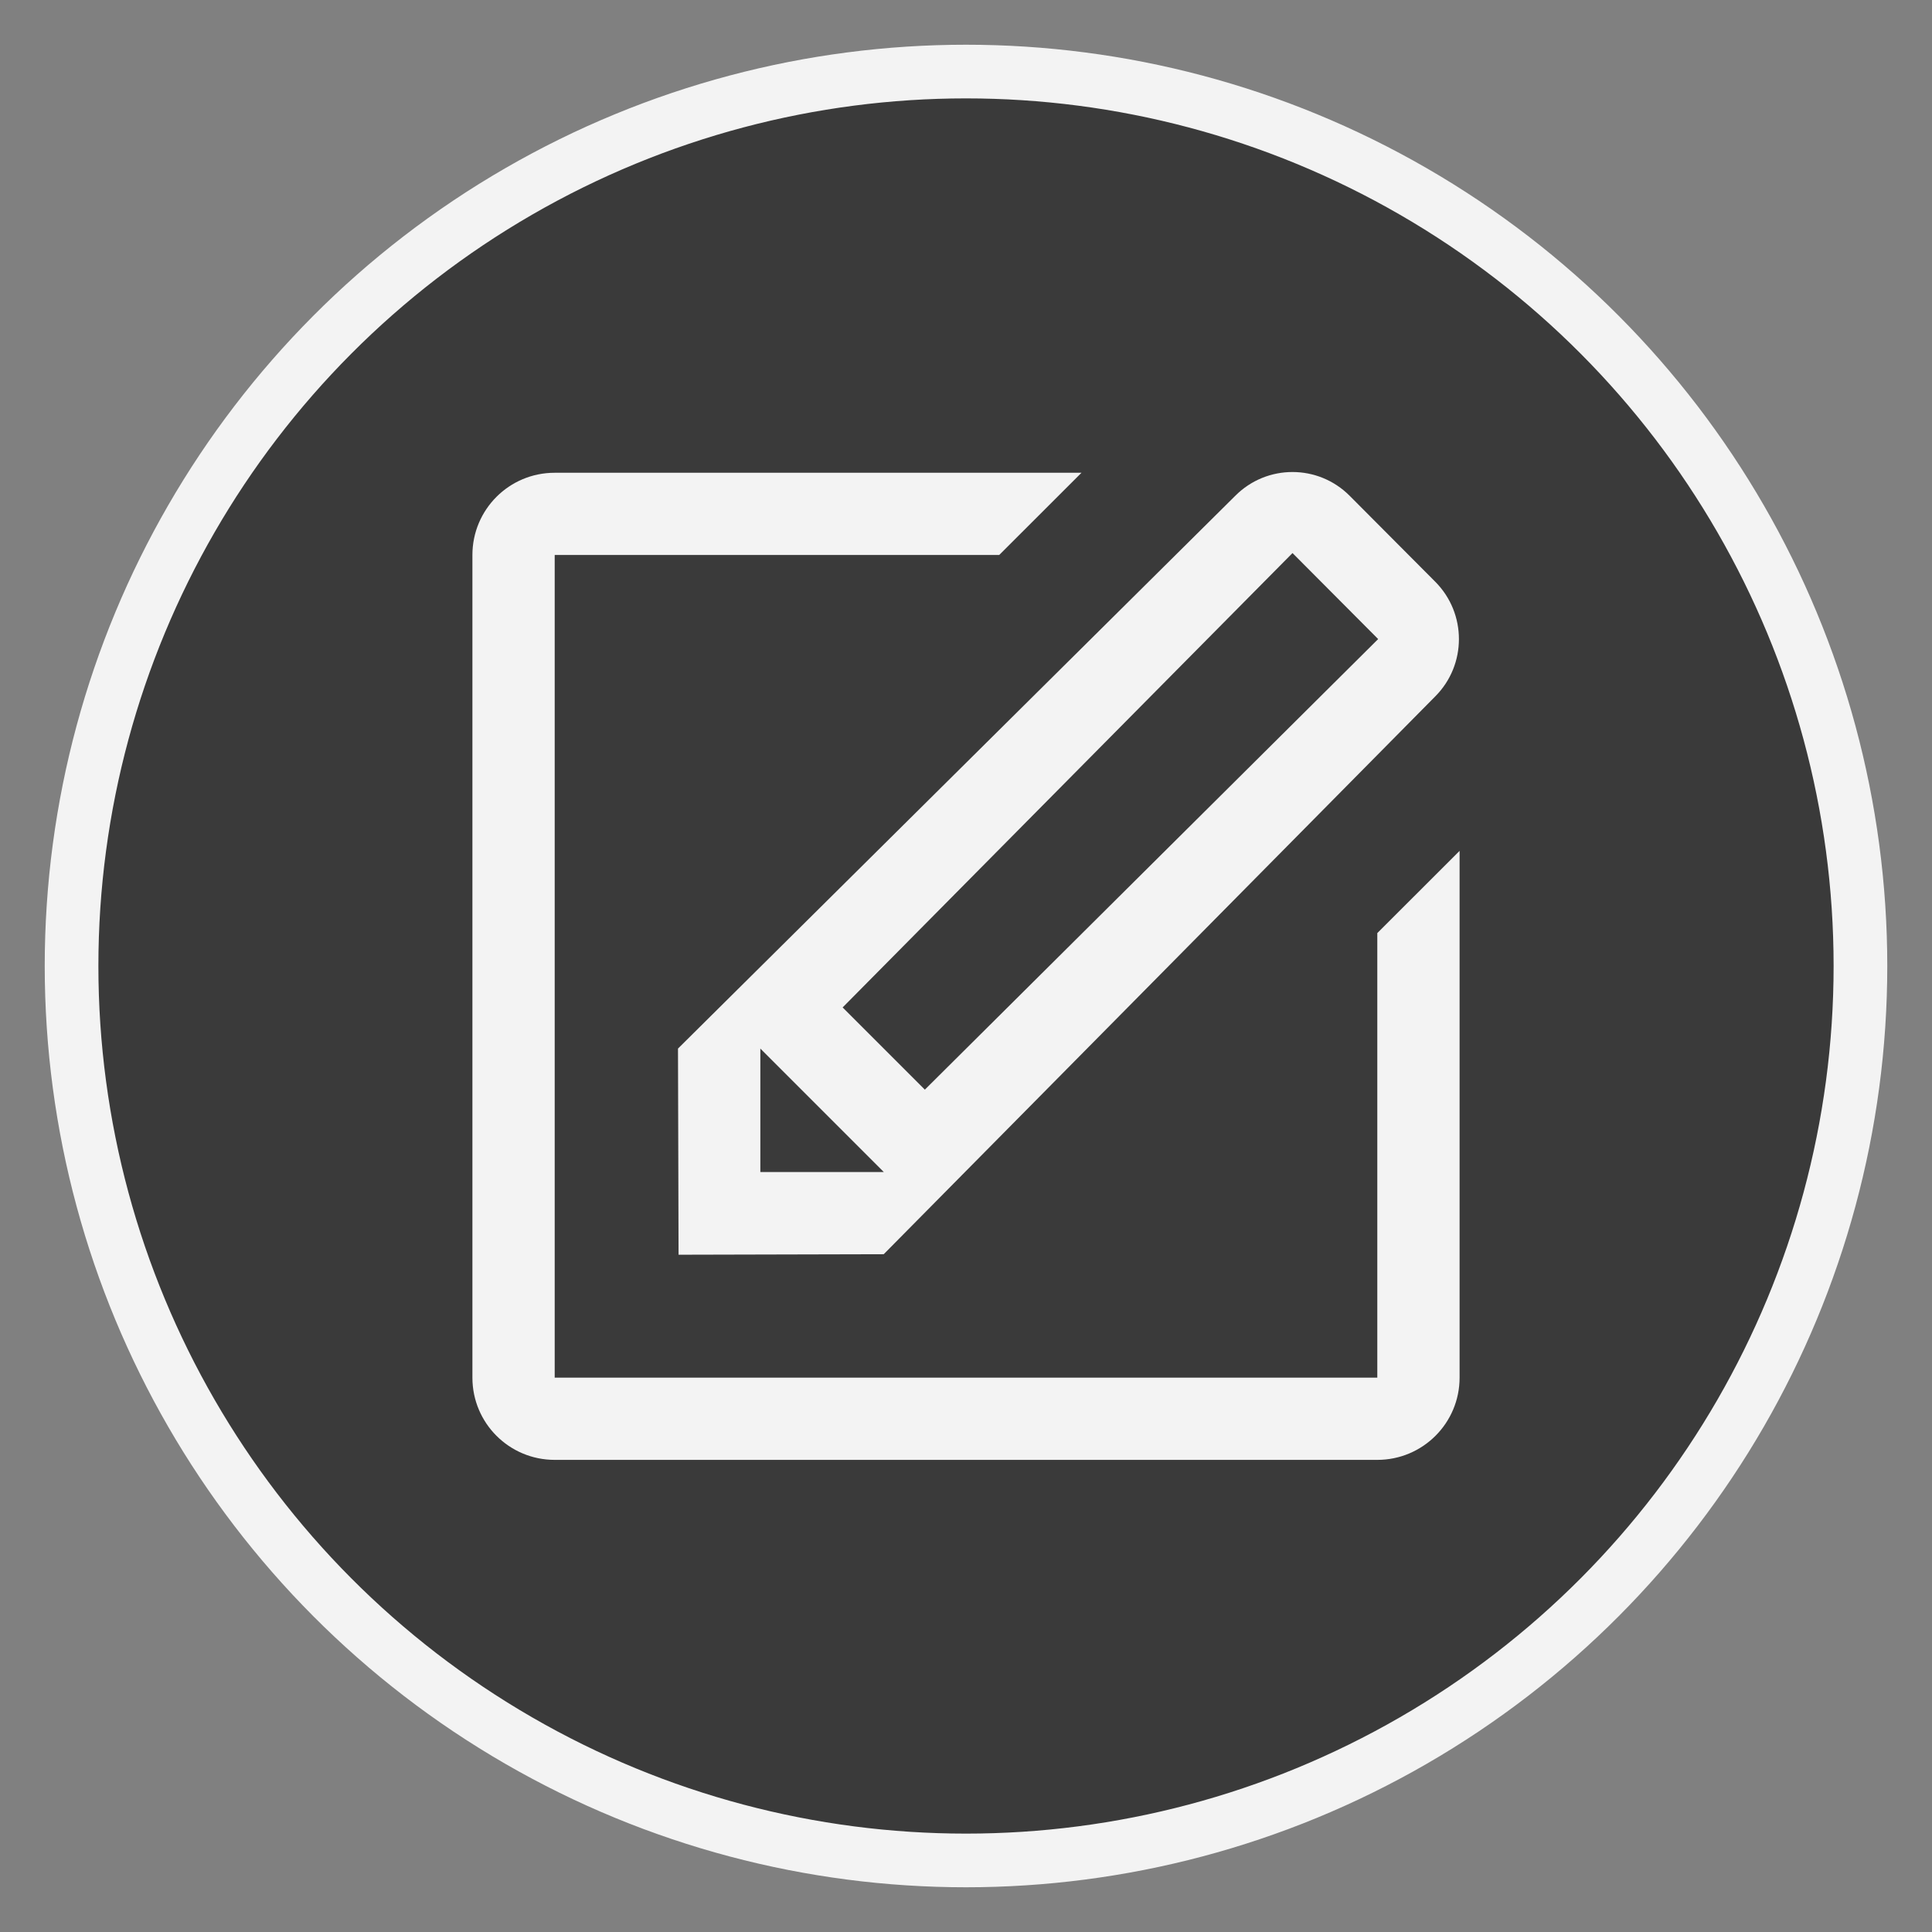 <?xml version="1.0" encoding="utf-8"?>
<!-- Generator: Adobe Illustrator 16.0.0, SVG Export Plug-In . SVG Version: 6.00 Build 0)  -->
<!DOCTYPE svg PUBLIC "-//W3C//DTD SVG 1.1//EN" "http://www.w3.org/Graphics/SVG/1.1/DTD/svg11.dtd">
<svg version="1.1" id="圖層_1" xmlns="http://www.w3.org/2000/svg" xmlns:xlink="http://www.w3.org/1999/xlink" x="0px" y="0px"
	 width="27px" height="27px" viewBox="0 0 27 27" enable-background="new 0 0 27 27" xml:space="preserve">
<rect x="0" y="0" width="27" height="27" fill="#808080" stroke="none"/>
<g opacity="0.9">
	<circle fill="#323232" stroke="#FFFFFF" stroke-width="0.75" stroke-miterlimit="10" cx="13.5" cy="13.5" r="12.5"/>
	<g id="write_5_">
		<g>
			<path fill-rule="evenodd" clip-rule="evenodd" fill="#FFFFFF" d="M19.248,13.04v6.213H7.752V7.756h6.212l1.15-1.149H7.752
				c-0.637,0-1.15,0.515-1.15,1.149v11.497c0,0.635,0.514,1.149,1.15,1.149h11.496c0.636,0,1.15-0.515,1.15-1.149v-7.362
				L19.248,13.04z M9.483,17.535l2.867-0.007l7.708-7.796c0.441-0.442,0.441-1.159,0-1.602l-1.197-1.202
				c-0.441-0.442-1.156-0.442-1.597,0l-7.789,7.726L9.483,17.535z M18.063,7.729l1.197,1.202l-6.335,6.297l-1.149-1.149
				L18.063,7.729z M10.626,14.654l1.725,1.725h-1.725V14.654z"/>
		</g>
	</g>
</g>
</svg>
